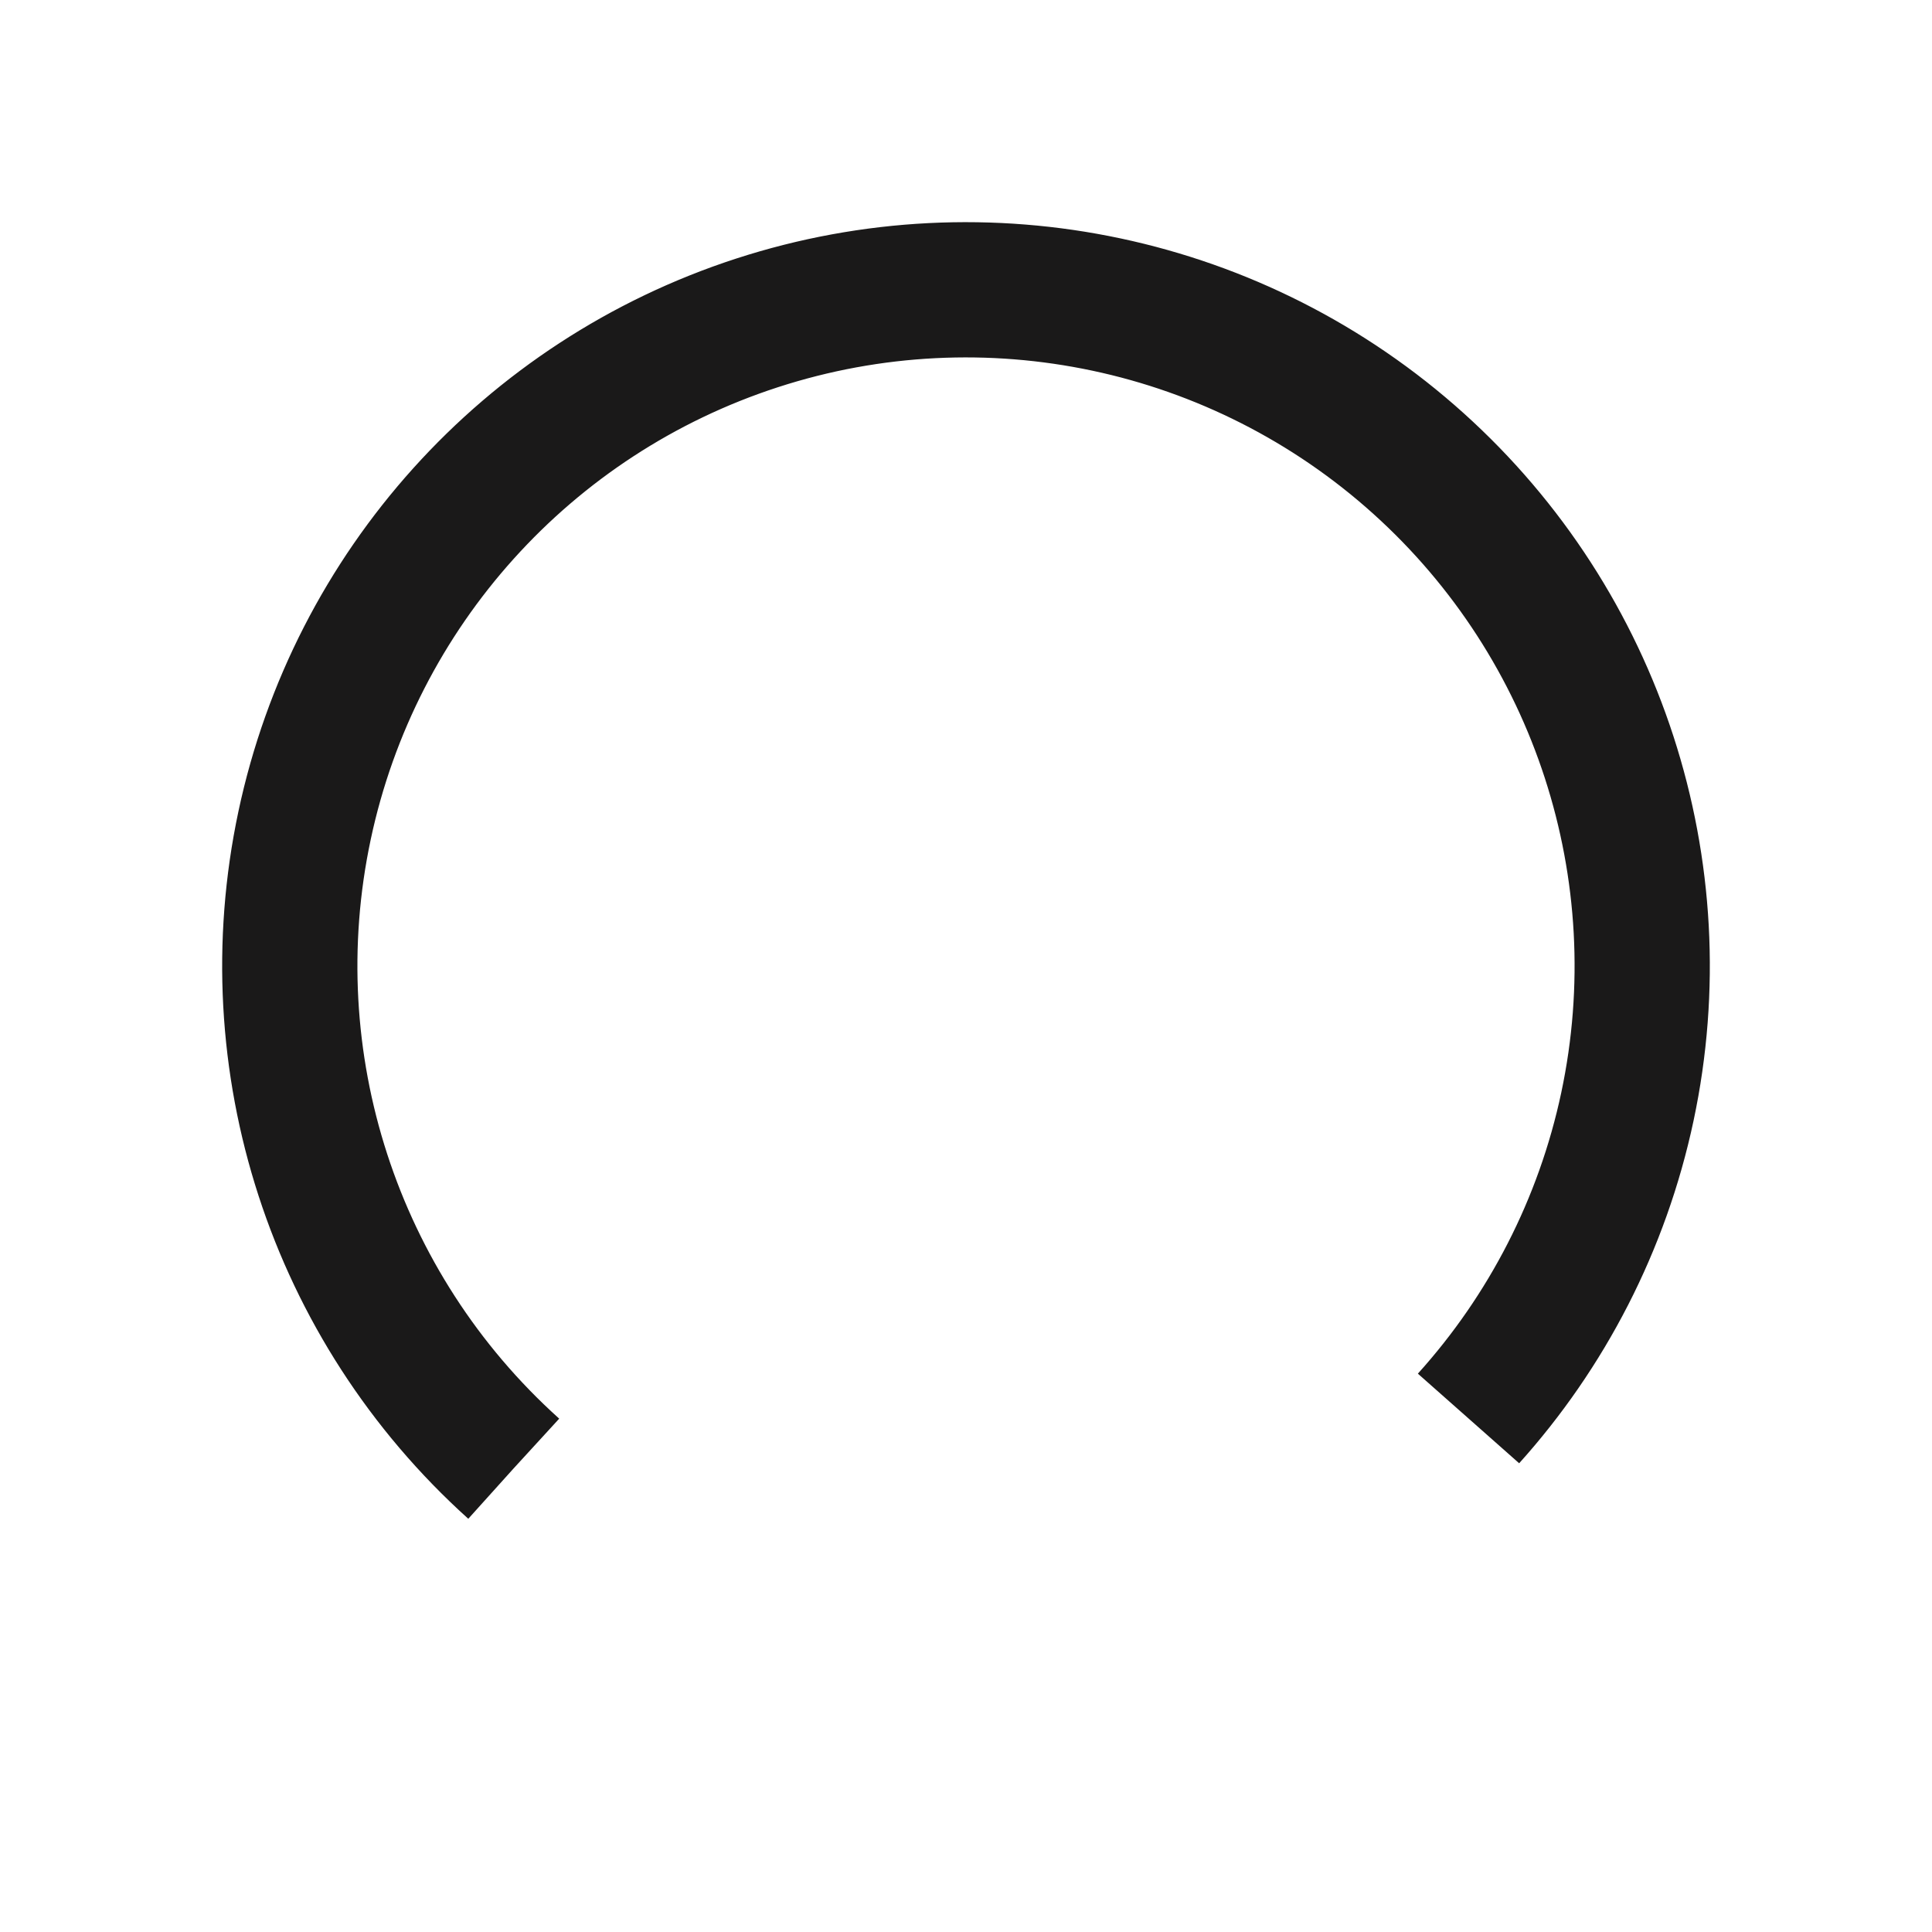 <svg width="23" height="23" xmlns="http://www.w3.org/2000/svg" viewBox="0 0 100 100" preserveAspectRatio="xMidYMid" class="lds-rolling" style="background:0 0"><circle cx="50" cy="50" fill="none" stroke="#1a1919" stroke-width="7" r="35" stroke-dasharray="164.934 56.978" transform="rotate(132 50 50)"><animateTransform attributeName="transform" type="rotate" calcMode="linear" values="0 50 50;360 50 50" keyTimes="0;1" dur="1s" begin="0s" repeatCount="indefinite"/></circle></svg>